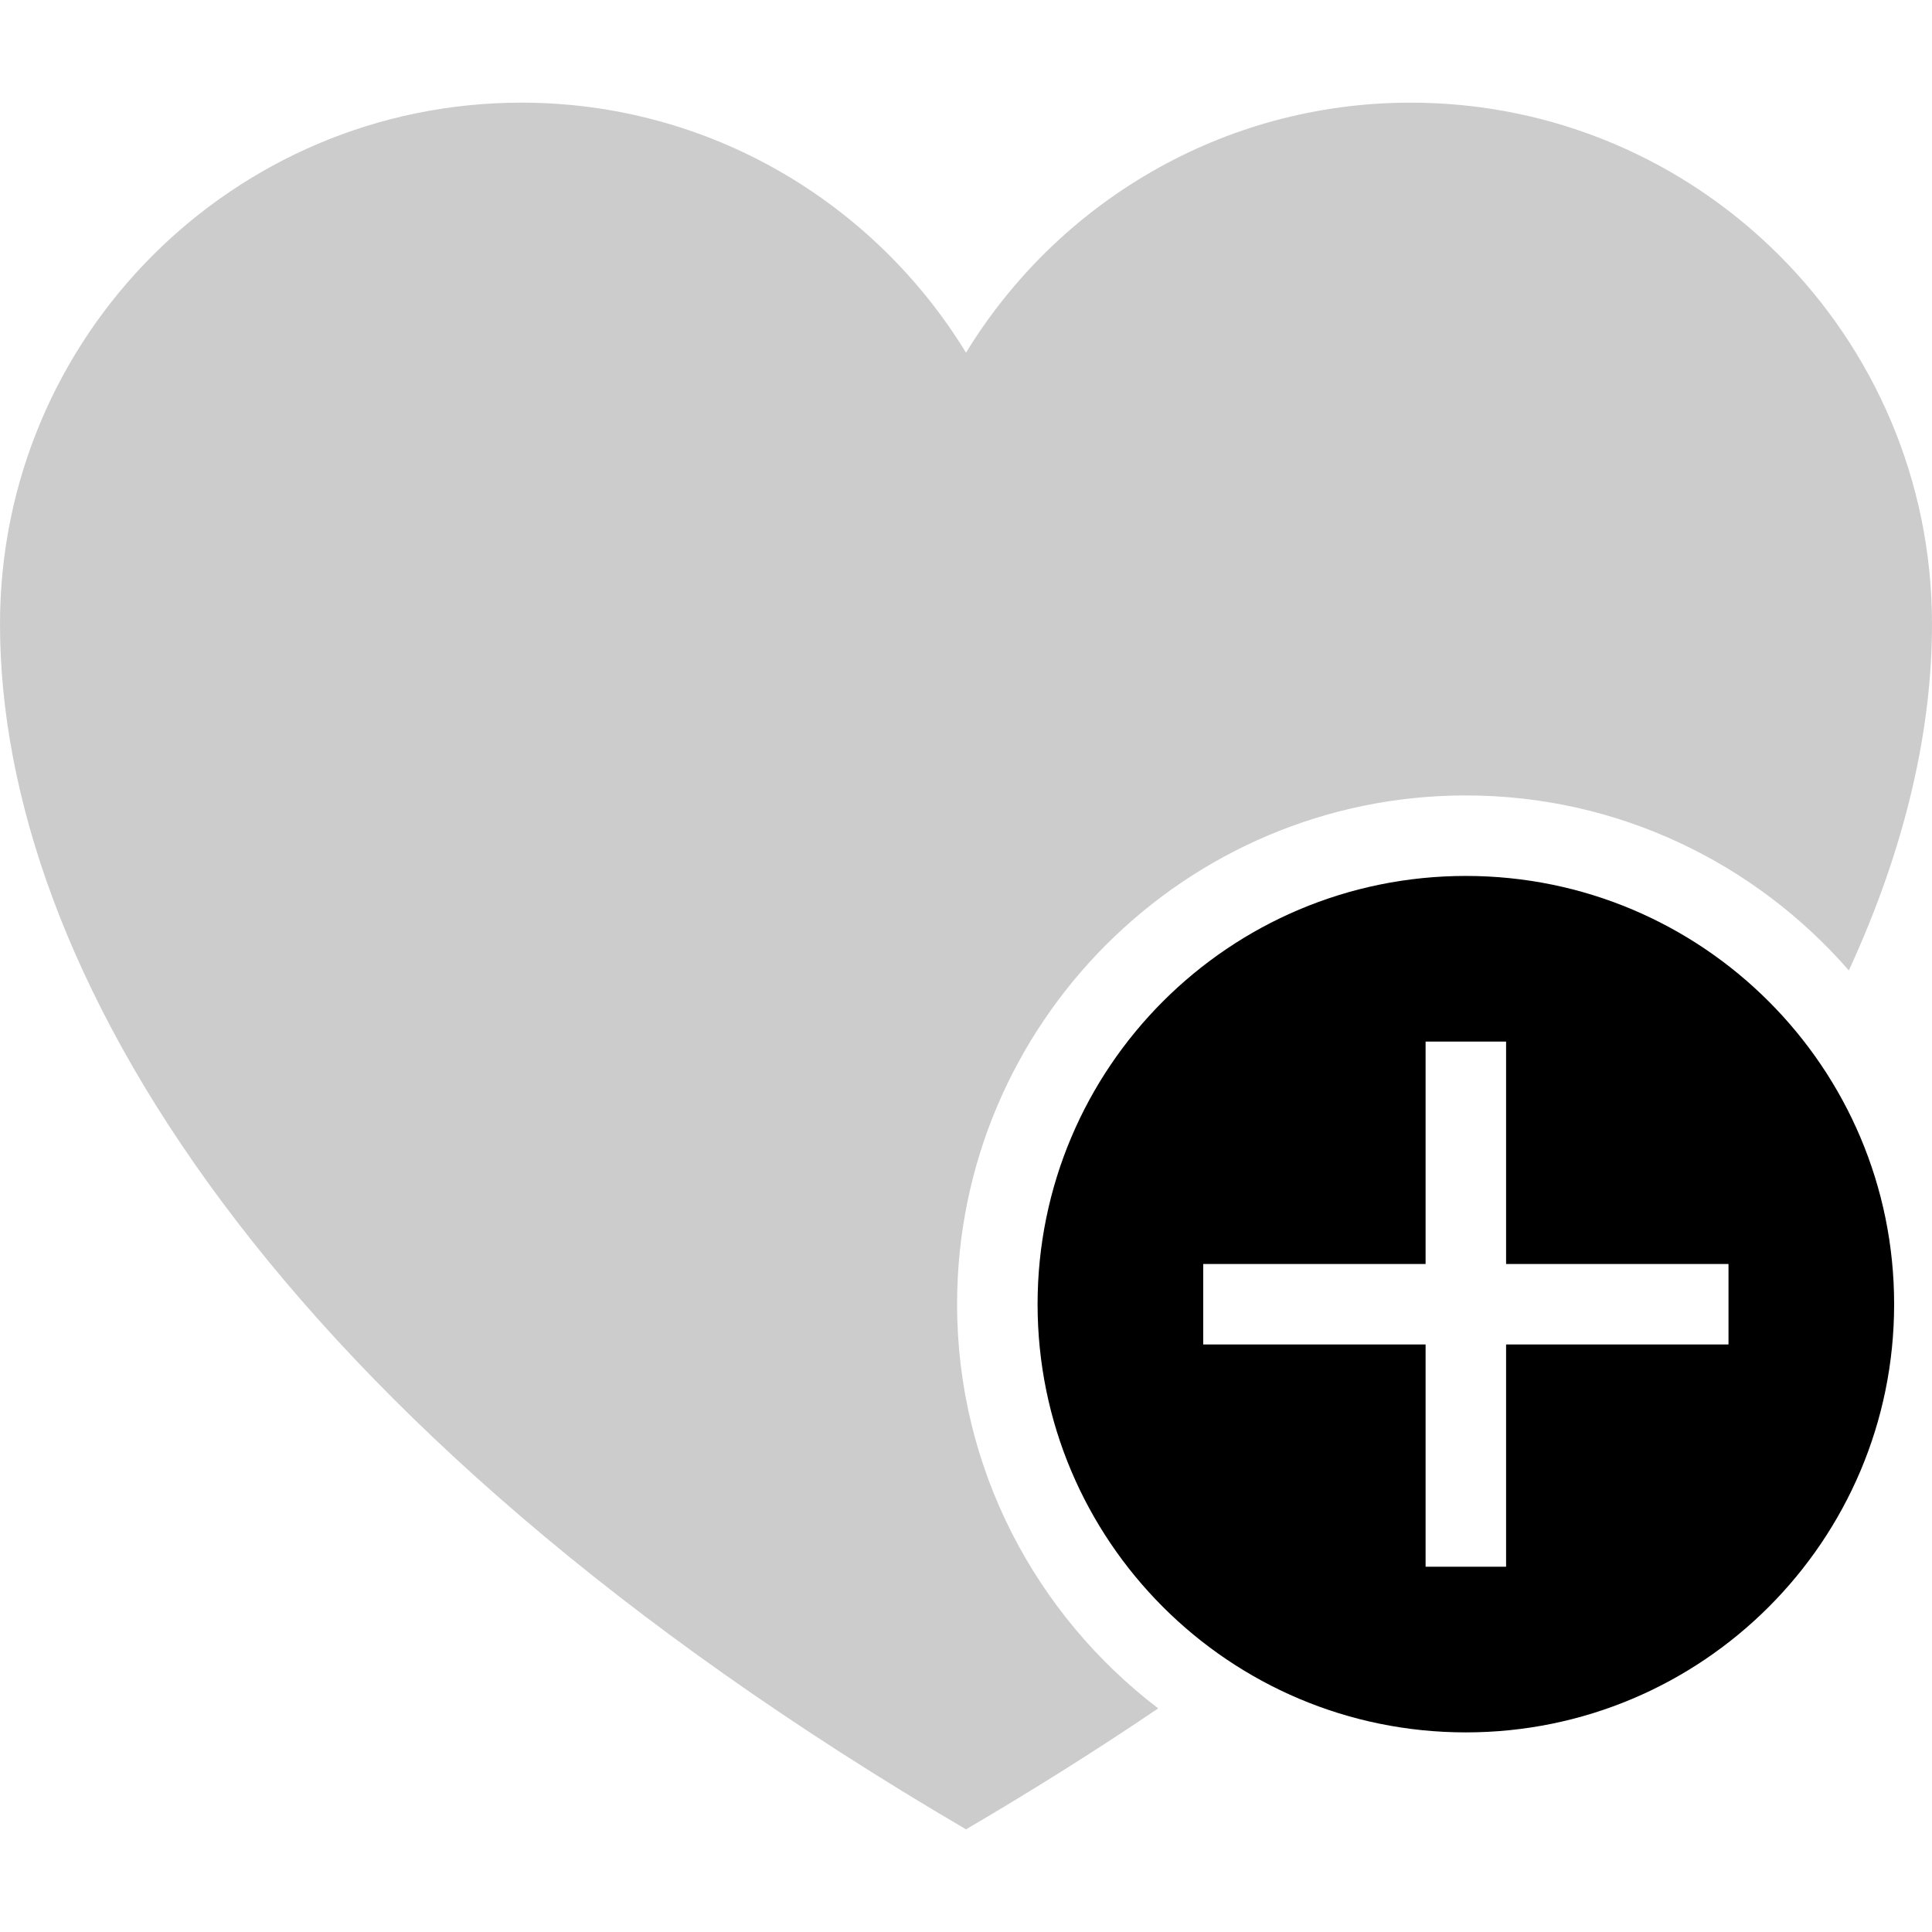 <?xml version="1.0" encoding="UTF-8"?>
<svg xmlns="http://www.w3.org/2000/svg" xmlns:xlink="http://www.w3.org/1999/xlink" width="60px" height="60px" viewBox="0 0 60 60" version="1.1">
<g id="surface1">
<path  d="M 45.523 27.203 C 38.176 27.203 32.223 33.156 32.223 40.504 C 32.223 47.848 38.176 53.801 45.523 53.801 C 52.867 53.801 58.824 47.848 58.824 40.504 C 58.824 33.156 52.867 27.203 45.523 27.203 Z M 53.68 41.754 L 46.773 41.754 L 46.773 48.656 L 44.273 48.656 L 44.273 41.754 L 37.367 41.754 L 37.367 39.254 L 44.273 39.254 L 44.273 32.348 L 46.773 32.348 L 46.773 39.254 L 53.68 39.254 Z M 53.68 41.754 "/>
<path style=" stroke:none;fill-rule:nonzero;fill:rgb(80%,80%,80%);fill-opacity:1;" d="M 43.809 3.188 C 37.957 3.188 32.844 6.301 30 10.953 C 27.156 6.301 22.043 3.188 16.191 3.188 C 7.25 3.188 0 10.438 0 19.383 C 0 30 8.398 44.152 30 56.812 C 32.113 55.574 34.102 54.32 35.969 53.055 C 32.184 50.168 29.723 45.621 29.723 40.504 C 29.723 31.789 36.812 24.703 45.523 24.703 C 50.27 24.703 54.52 26.816 57.418 30.137 C 59.18 26.312 60 22.676 60 19.383 C 60 10.438 52.75 3.188 43.809 3.188 Z M 43.809 3.188 "/>
</g>
</svg>
